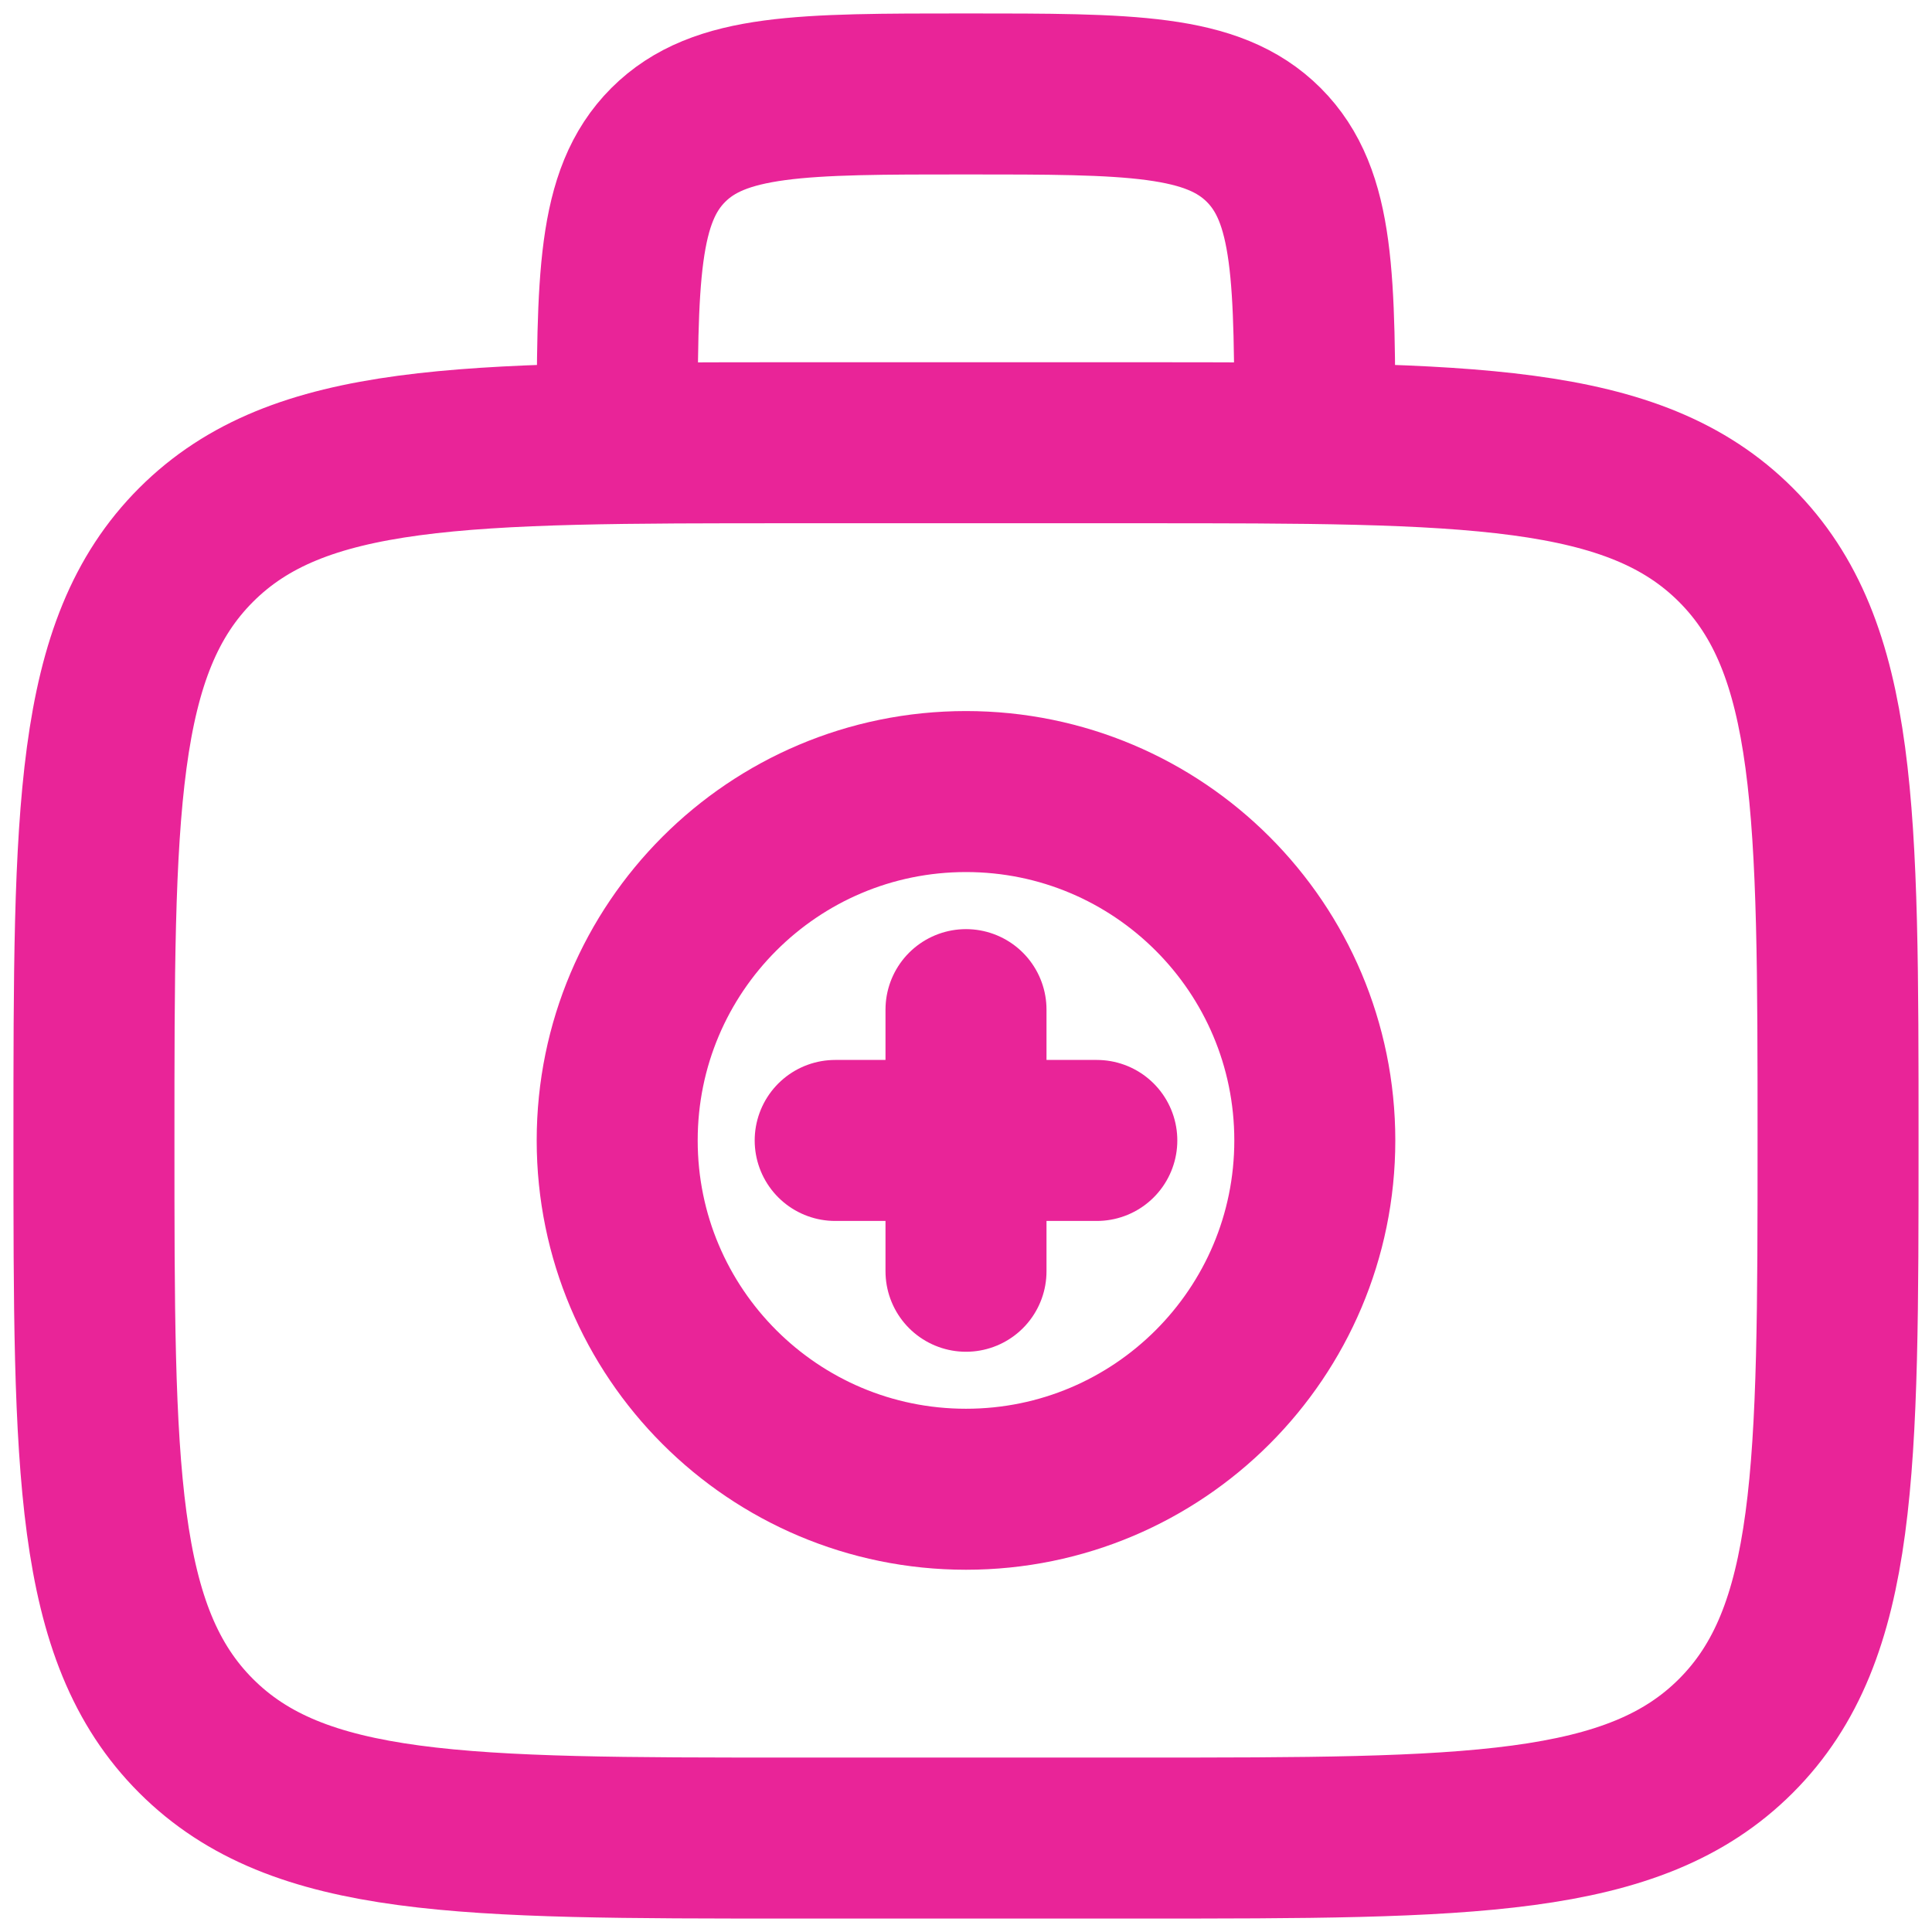 <svg width="24" height="24" viewBox="0 0 24 24" fill="none" xmlns="http://www.w3.org/2000/svg">
<g clip-path="url(#clip0_6_2088)">
<path d="M1.167 14.167C1.167 10.081 1.167 8.038 2.436 6.769C3.705 5.5 5.748 5.5 9.833 5.5H14.167C18.252 5.5 20.295 5.5 21.564 6.769C22.833 8.038 22.833 10.081 22.833 14.167C22.833 18.252 22.833 20.295 21.564 21.564C20.295 22.833 18.252 22.833 14.167 22.833H9.833C5.748 22.833 3.705 22.833 2.436 21.564C1.167 20.295 1.167 18.252 1.167 14.167Z" stroke="#E92498" stroke-width="2"/>
<path d="M16.333 5.5C16.333 3.457 16.333 2.436 15.699 1.801C15.064 1.167 14.043 1.167 12 1.167C9.957 1.167 8.936 1.167 8.301 1.801C7.667 2.436 7.667 3.457 7.667 5.5" stroke="#E92498" stroke-width="2"/>
<path d="M13.625 14.167H10.375M12 12.542V15.792" stroke="#E92498" stroke-width="2" stroke-linecap="round"/>
<path d="M12 18.5C14.393 18.5 16.333 16.56 16.333 14.167C16.333 11.773 14.393 9.833 12 9.833C9.607 9.833 7.667 11.773 7.667 14.167C7.667 16.56 9.607 18.5 12 18.5Z" stroke="#E92498" stroke-width="2"/>
</g>
<defs>
<clipPath id="clip0_6_2088">
<rect width="24" height="24" fill="white"/>
</clipPath>
</defs>
</svg>
